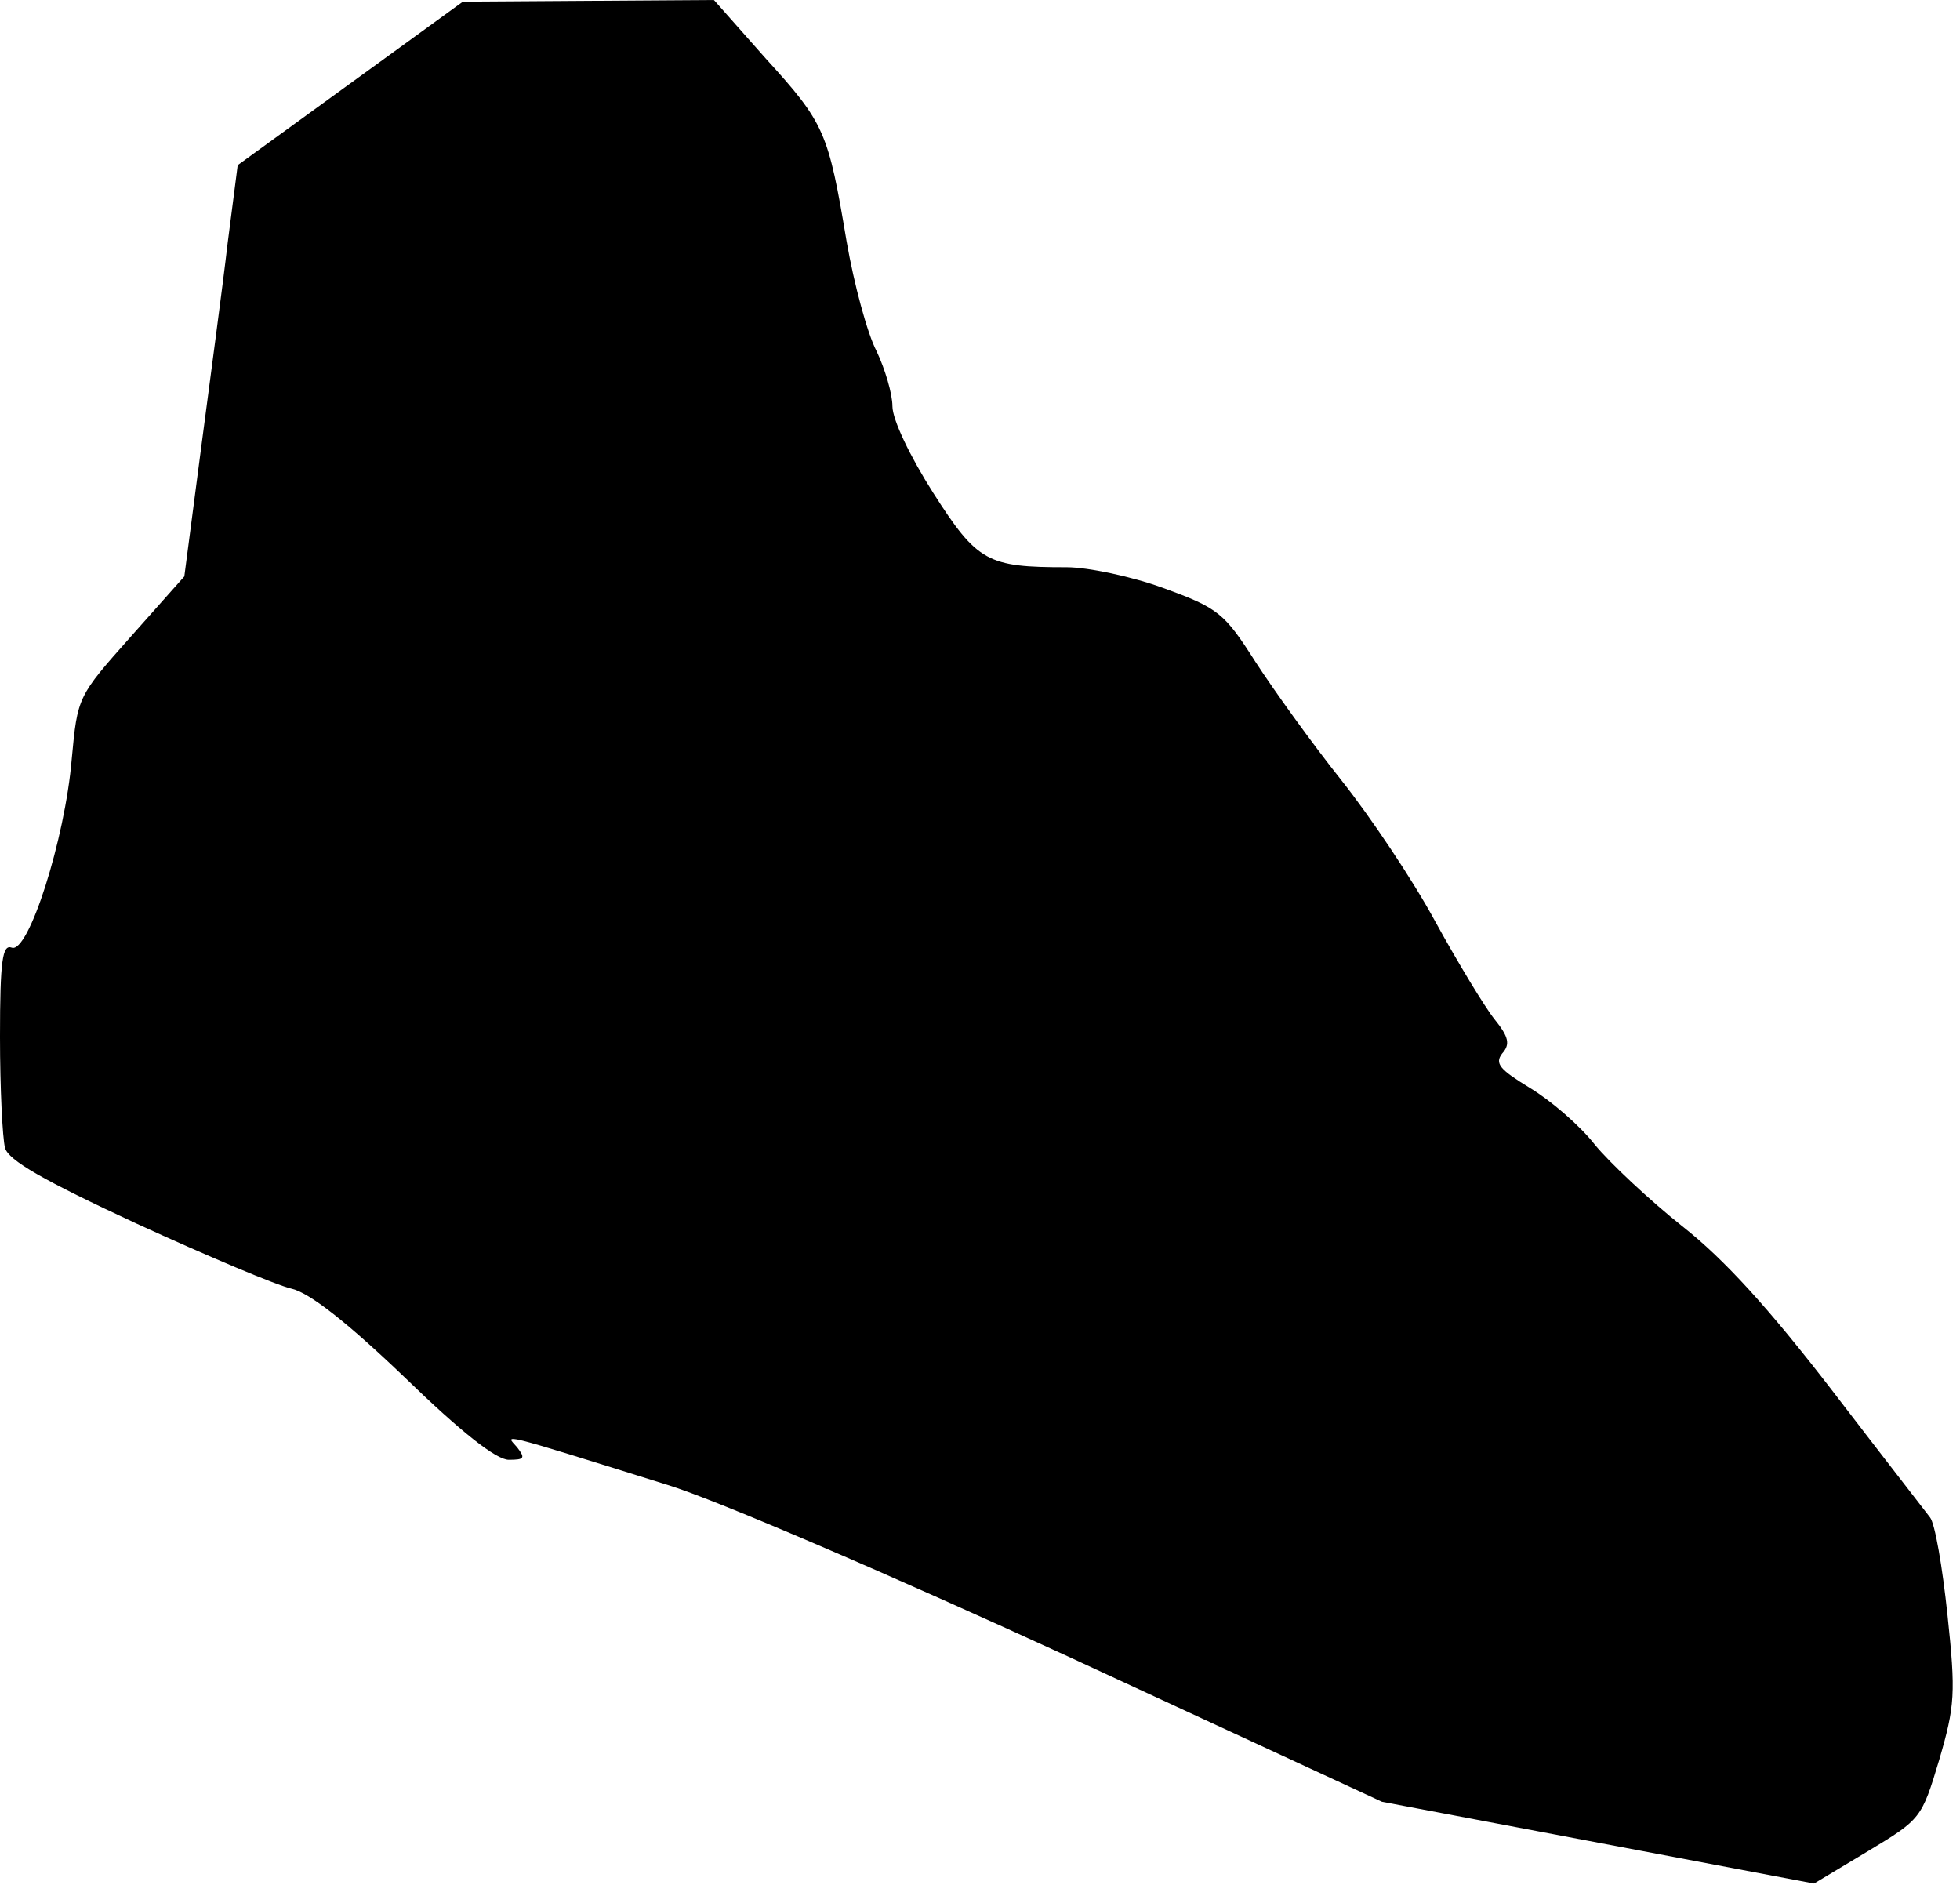 <?xml version="1.0" standalone="no"?>
<!DOCTYPE svg PUBLIC "-//W3C//DTD SVG 20010904//EN"
 "http://www.w3.org/TR/2001/REC-SVG-20010904/DTD/svg10.dtd">
<svg version="1.0" xmlns="http://www.w3.org/2000/svg"
 width="235pt" height="226pt" viewBox="0 0 235 226"
 preserveAspectRatio="xMidYMid meet">
<g transform="translate(0,226) scale(0.1,-0.1)"
fill="#000000" stroke="none">
<path fill="#000000" stroke="none" d="M420 2160 l-135 -98 -12 -93 c-6 -52
-21 -163 -32 -247 l-20 -153 -64 -72 c-64 -72 -64 -72 -71 -147 -8 -96 -52
-234 -72 -226 -11 4 -14 -15 -14 -107 0 -62 3 -121 6 -133 4 -15 46 -39 158
-91 85 -39 168 -74 186 -78 21 -5 65 -39 135 -106 68 -66 110 -99 125 -99 19
0 20 2 10 15 -14 16 -28 20 180 -45 59 -18 270 -109 481 -206 l376 -174 259
-49 259 -49 65 39 c63 38 64 39 85 109 19 65 20 80 10 174 -6 57 -15 110 -21
117 -6 8 -59 76 -118 153 -74 96 -128 156 -179 196 -39 31 -87 76 -105 98 -18
23 -53 53 -78 68 -36 22 -42 29 -33 41 10 11 8 20 -9 41 -12 15 -44 68 -71
117 -27 50 -78 126 -113 170 -35 44 -81 108 -103 142 -37 58 -44 64 -110 88
-38 14 -91 25 -116 25 -95 0 -107 6 -160 89 -28 44 -49 88 -49 104 0 15 -9 45
-19 66 -11 21 -27 80 -36 132 -22 131 -26 141 -97 219 l-62 70 -151 -1 -150
-1 -135 -98z"/>
</g>
</svg>
